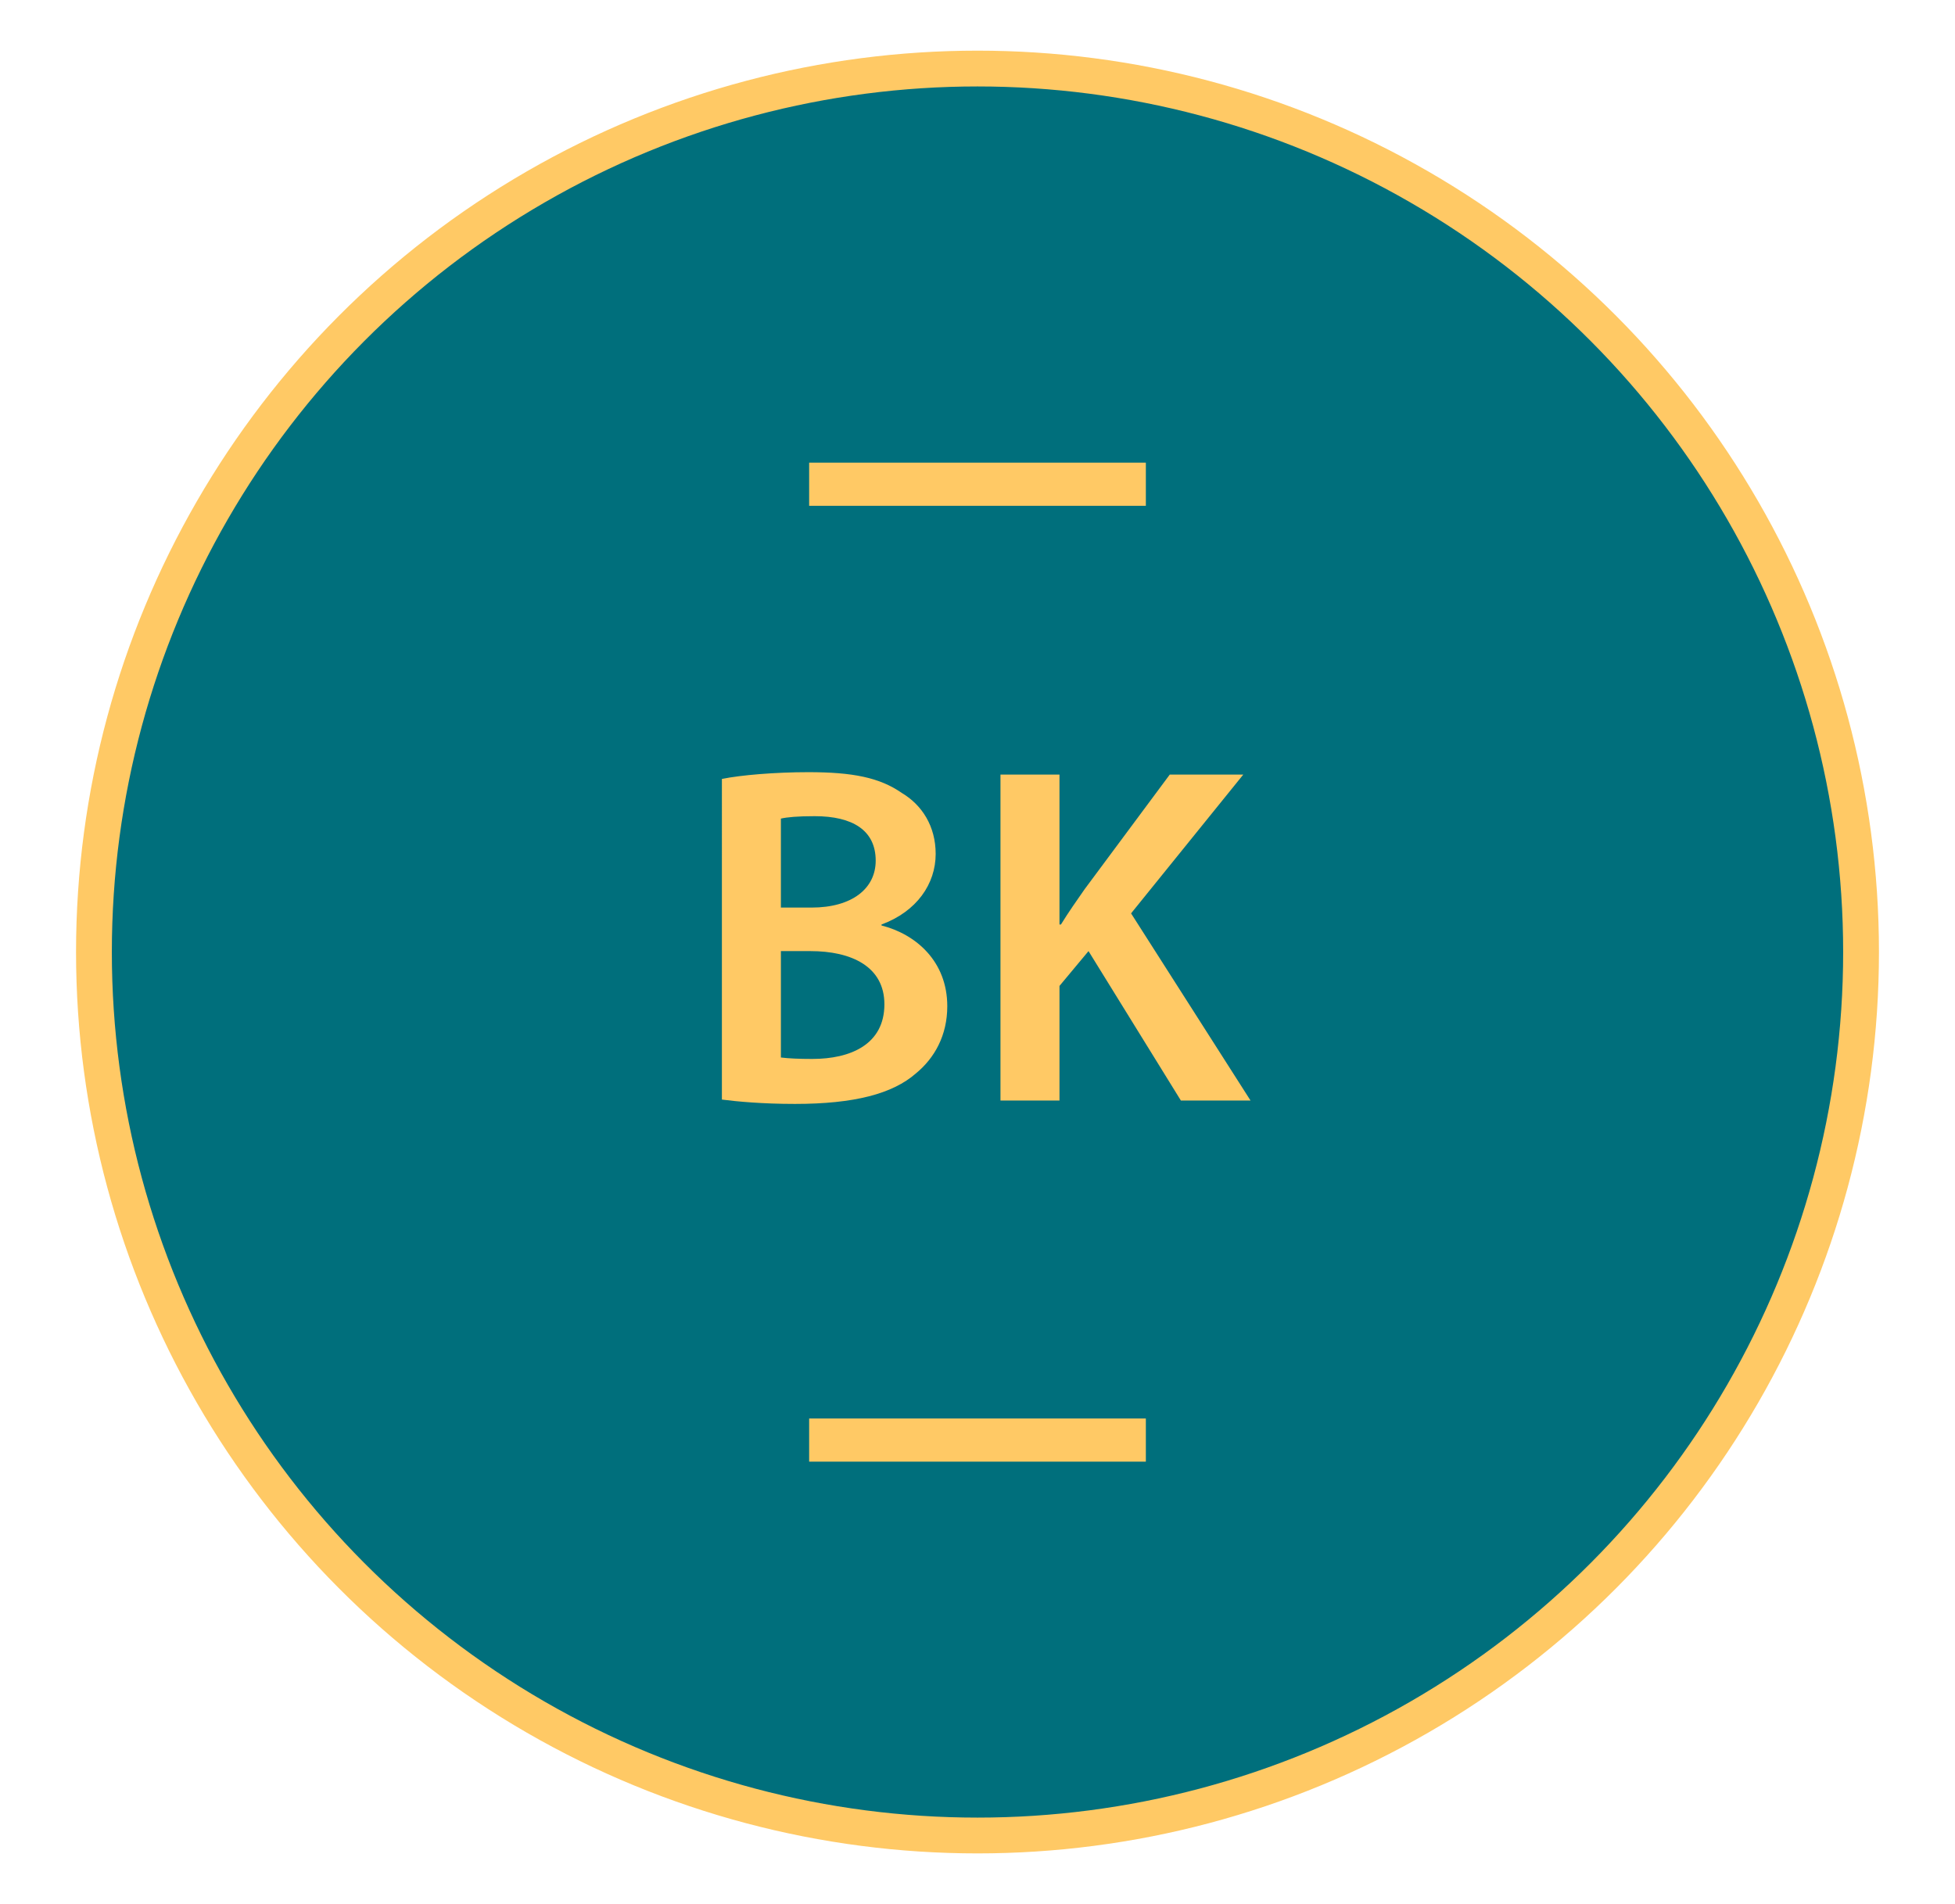 <?xml version="1.0" encoding="utf-8"?>
<!-- Generator: Adobe Illustrator 17.0.0, SVG Export Plug-In . SVG Version: 6.00 Build 0)  -->
<!DOCTYPE svg PUBLIC "-//W3C//DTD SVG 1.1//EN" "http://www.w3.org/Graphics/SVG/1.1/DTD/svg11.dtd">
<svg version="1.1" xmlns="http://www.w3.org/2000/svg" xmlns:xlink="http://www.w3.org/1999/xlink" x="0px" y="0px"
	 width="273.05px" height="265.957px" viewBox="0 0 273.05 265.957" enable-background="new 0 0 273.05 265.957"
	 xml:space="preserve">
<g id="Layer_1">
</g>
<g id="Layer_2">
</g>
<g id="Layer_3">
	<g>
		<g>
			<defs>
				<circle id="SVGID_1_" cx="136.525" cy="132.979" r="123.404"/>
			</defs>
			<clipPath id="SVGID_2_">
				<use xlink:href="#SVGID_1_"  overflow="visible"/>
			</clipPath>
			
				<rect x="-8.648" y="-3.014" clip-path="url(#SVGID_2_)" fill="#006F7C" stroke="#FFC965" stroke-width="5" stroke-miterlimit="10" width="282.979" height="265.957"/>
			<use xlink:href="#SVGID_1_"  overflow="visible" fill="none" stroke="#FFC965" stroke-width="5" stroke-miterlimit="10"/>
		</g>
		<g>
			<path fill="#FFC965" d="M100.825,108.802c2.635-0.54,7.431-0.945,12.092-0.945c6.147,0,9.93,0.743,13.037,2.904
				c2.837,1.689,4.729,4.661,4.729,8.512c0,4.188-2.634,8.039-7.565,9.862v0.135c4.796,1.216,9.187,4.999,9.187,11.281
				c0,4.053-1.756,7.228-4.391,9.39c-3.242,2.837-8.579,4.255-16.888,4.255c-4.593,0-8.106-0.337-10.2-0.607V108.802z
				 M109.066,126.771h4.256c5.742,0,8.984-2.702,8.984-6.553c0-4.255-3.243-6.214-8.512-6.214c-2.432,0-3.85,0.135-4.729,0.338
				V126.771z M109.066,147.711c1.081,0.135,2.5,0.202,4.391,0.202c5.336,0,10.065-2.026,10.065-7.633
				c0-5.269-4.593-7.43-10.335-7.43h-4.121V147.711z"/>
			<path fill="#FFC965" d="M139.733,108.194h8.242v20.941h0.203c1.08-1.756,2.229-3.377,3.31-4.931l11.889-16.01h10.268
				l-15.671,19.387l16.685,26.142h-9.728l-12.902-20.873l-4.053,4.864v16.009h-8.242V108.194z"/>
		</g>
		<rect x="113.012" y="64.624" fill="#FFC965" width="47.026" height="6.028"/>
		<rect x="113.012" y="198.135" fill="#FFC965" width="47.026" height="6.028"/>
	</g>
</g>
</svg>
